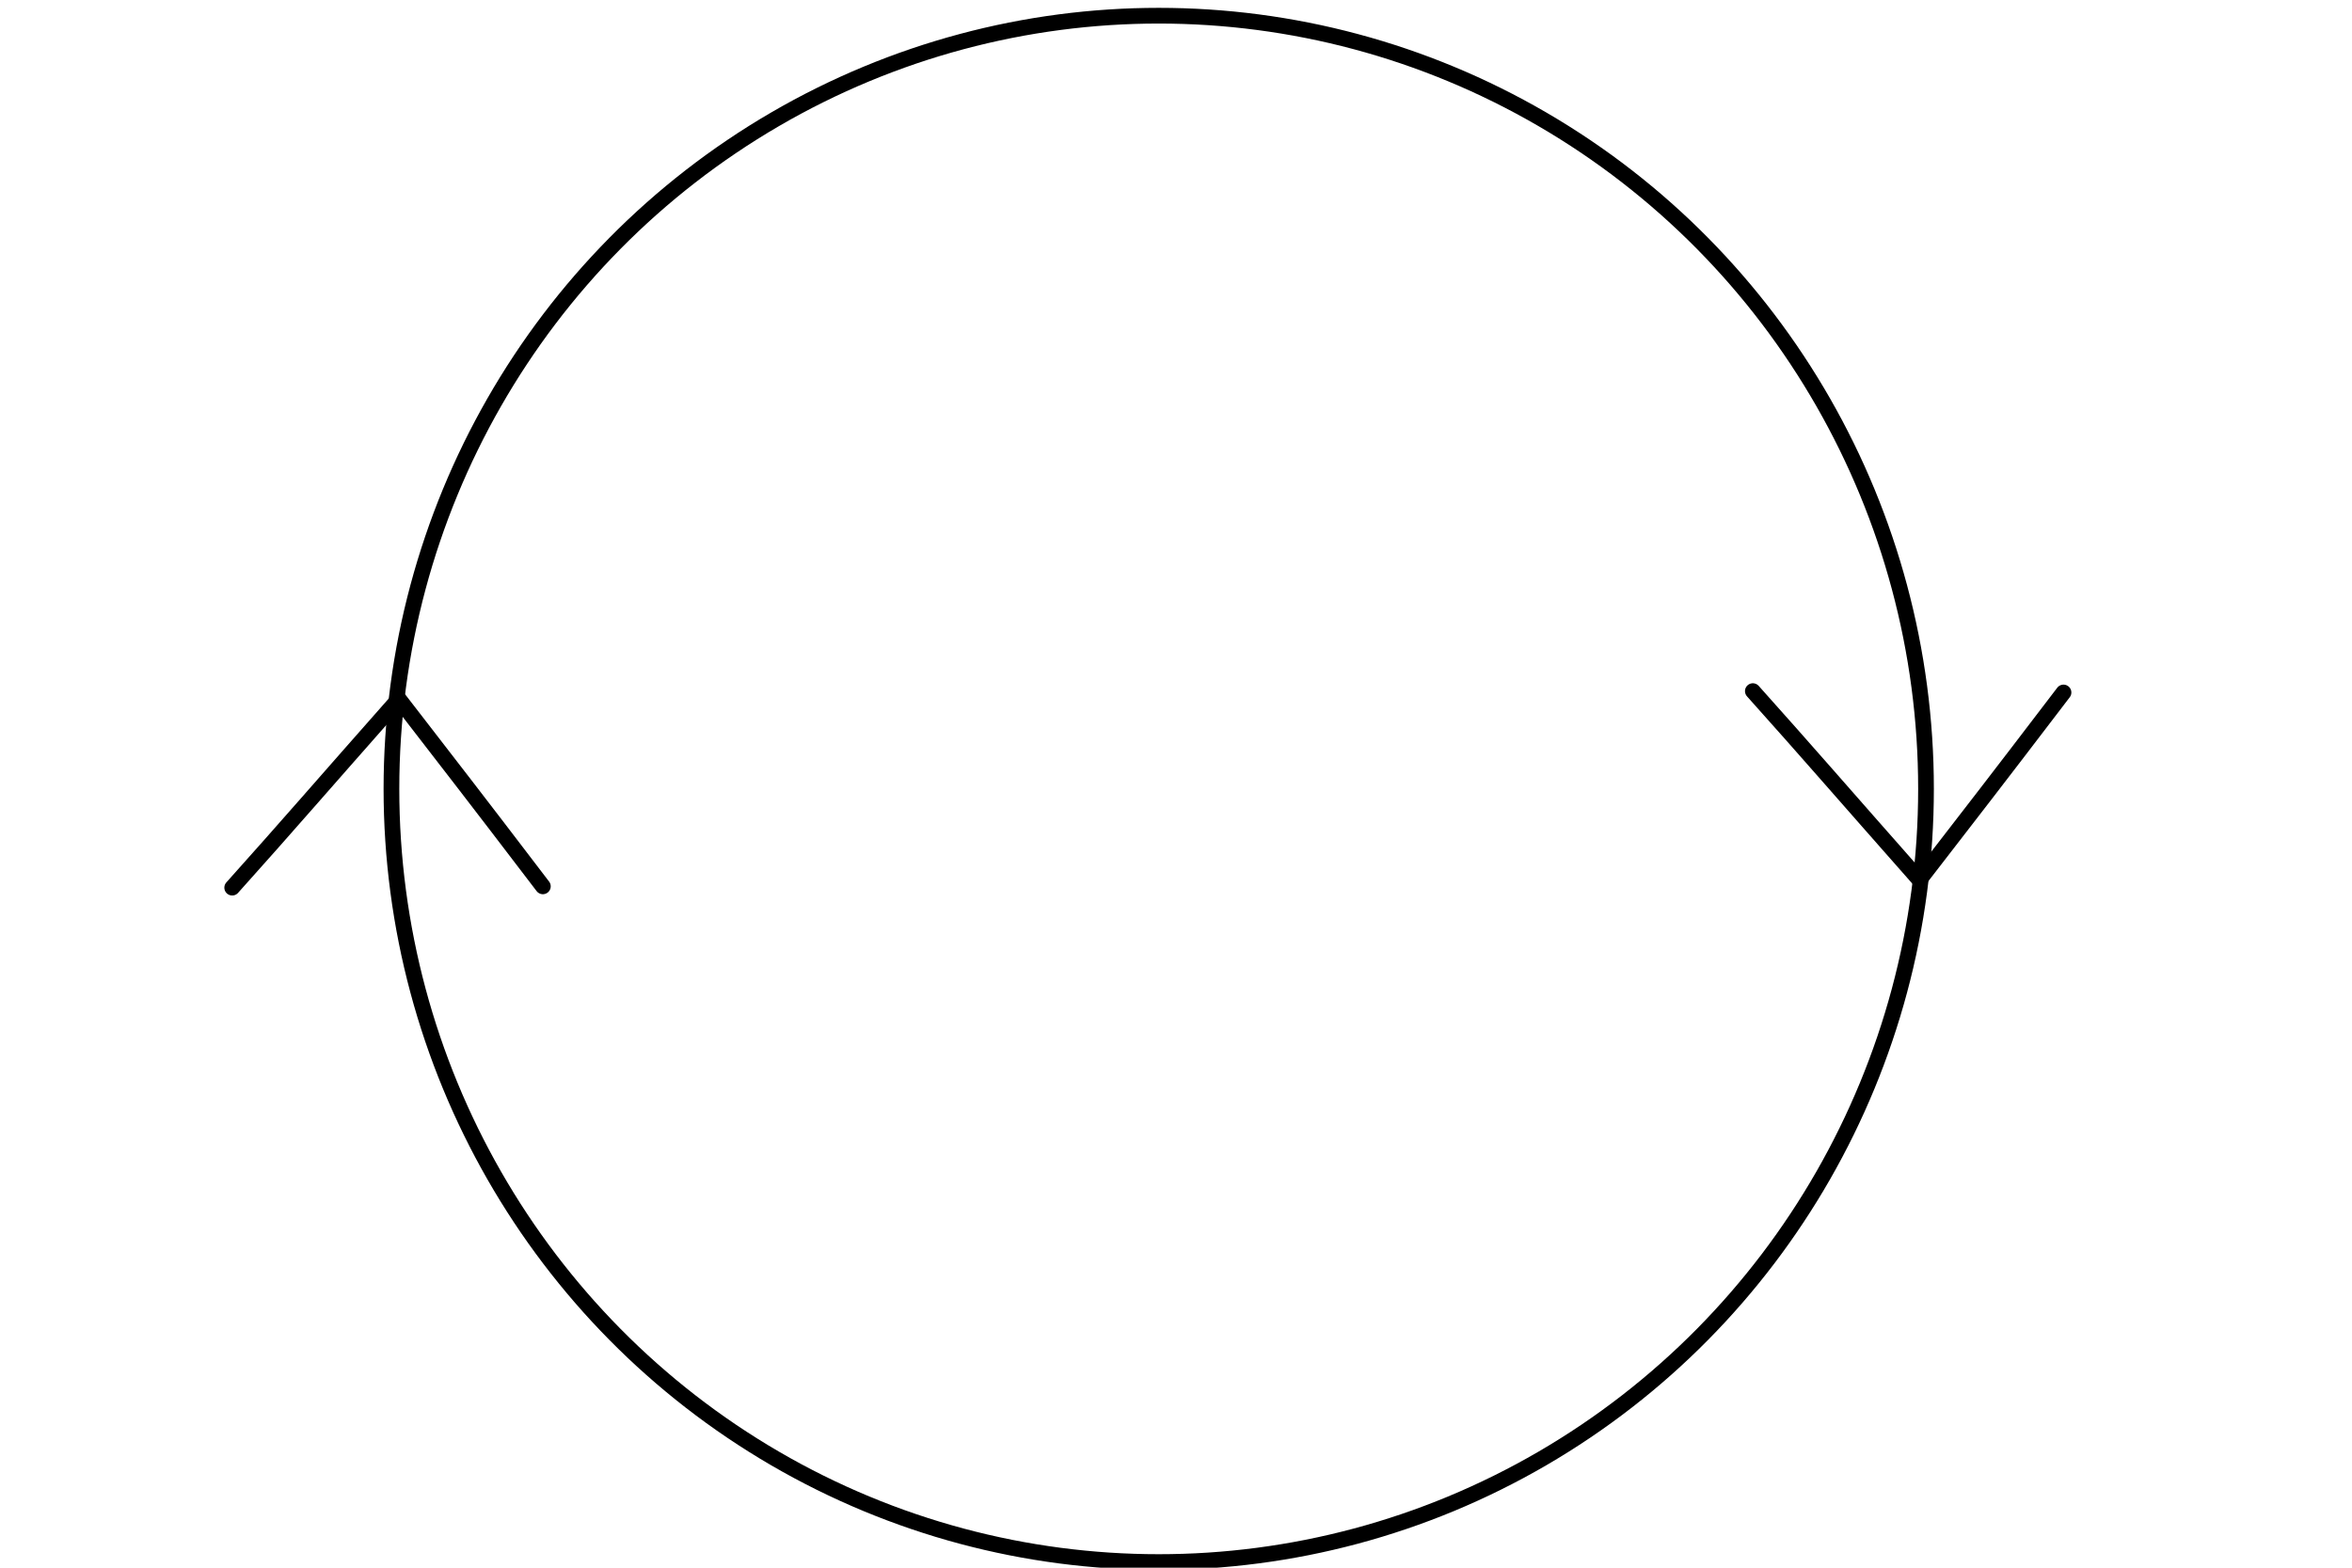 <?xml version="1.0" encoding="UTF-8" standalone="no"?>
<!-- Created with Inkscape (http://www.inkscape.org/) -->

<svg
   width="150"
   height="100"
   viewBox="0 0 39.687 26.458"
   version="1.1"
   id="svg12"
   sodipodi:docname="bitmap.svg"
   inkscape:version="1.2 (dc2aedaf03, 2022-05-15)"
   inkscape:export-filename="Documentos/Furg/SI-2/Projeto-Site/src/img/output.svg"
   inkscape:export-xdpi="96"
   inkscape:export-ydpi="96"
   xmlns:inkscape="http://www.inkscape.org/namespaces/inkscape"
   xmlns:sodipodi="http://sodipodi.sourceforge.net/DTD/sodipodi-0.dtd"
   xmlns="http://www.w3.org/2000/svg"
   xmlns:svg="http://www.w3.org/2000/svg">
  <sodipodi:namedview
     id="namedview137"
     pagecolor="#505050"
     bordercolor="#ffffff"
     borderopacity="1"
     inkscape:showpageshadow="0"
     inkscape:pageopacity="0"
     inkscape:pagecheckerboard="1"
     inkscape:deskcolor="#505050"
     showgrid="false"
     inkscape:zoom="5.8608569"
     inkscape:cx="86.676745"
     inkscape:cy="47.945207"
     inkscape:window-width="1920"
     inkscape:window-height="935"
     inkscape:window-x="0"
     inkscape:window-y="32"
     inkscape:window-maximized="1"
     inkscape:current-layer="svg12"
     showguides="true">
    <sodipodi:guide
       position="26.454,19.235"
       orientation="1,0"
       id="guide2497"
       inkscape:locked="false" />
    <sodipodi:guide
       position="15.8,13.276"
       orientation="0,-1"
       id="guide2505"
       inkscape:locked="false" />
  </sodipodi:namedview>
  <defs
     id="defs9" />
  <ellipse
     style="fill:none;stroke:#000000;stroke-width:0.265;stroke-linecap:round;stroke-dasharray:none;stroke-opacity:1"
     id="path2499"
     cx="19.552"
     cy="13.314"
     rx="12.947"
     ry="13.049" />
  <path
     style="fill:none;stroke:#000000;stroke-width:0.265;stroke-linecap:round;stroke-dasharray:none;stroke-opacity:1"
     d="M 3.918,14.981 C 4.845,13.948 5.425,13.273 6.701,11.829 l 0.03,-0.03 c 1.064,1.379 1.127,1.453 2.429,3.16"
     id="path2503"
     sodipodi:nodetypes="cccc" />
  <path
     style="fill:none;stroke:#000000;stroke-width:0.265;stroke-linecap:round;stroke-dasharray:none;stroke-opacity:1"
     d="m 29.577,11.664 c 0.927,1.034 1.507,1.708 2.783,3.153 l 0.03,0.03 c 1.064,-1.379 1.127,-1.453 2.429,-3.16"
     id="path2503-5"
     sodipodi:nodetypes="cccc" />
</svg>
